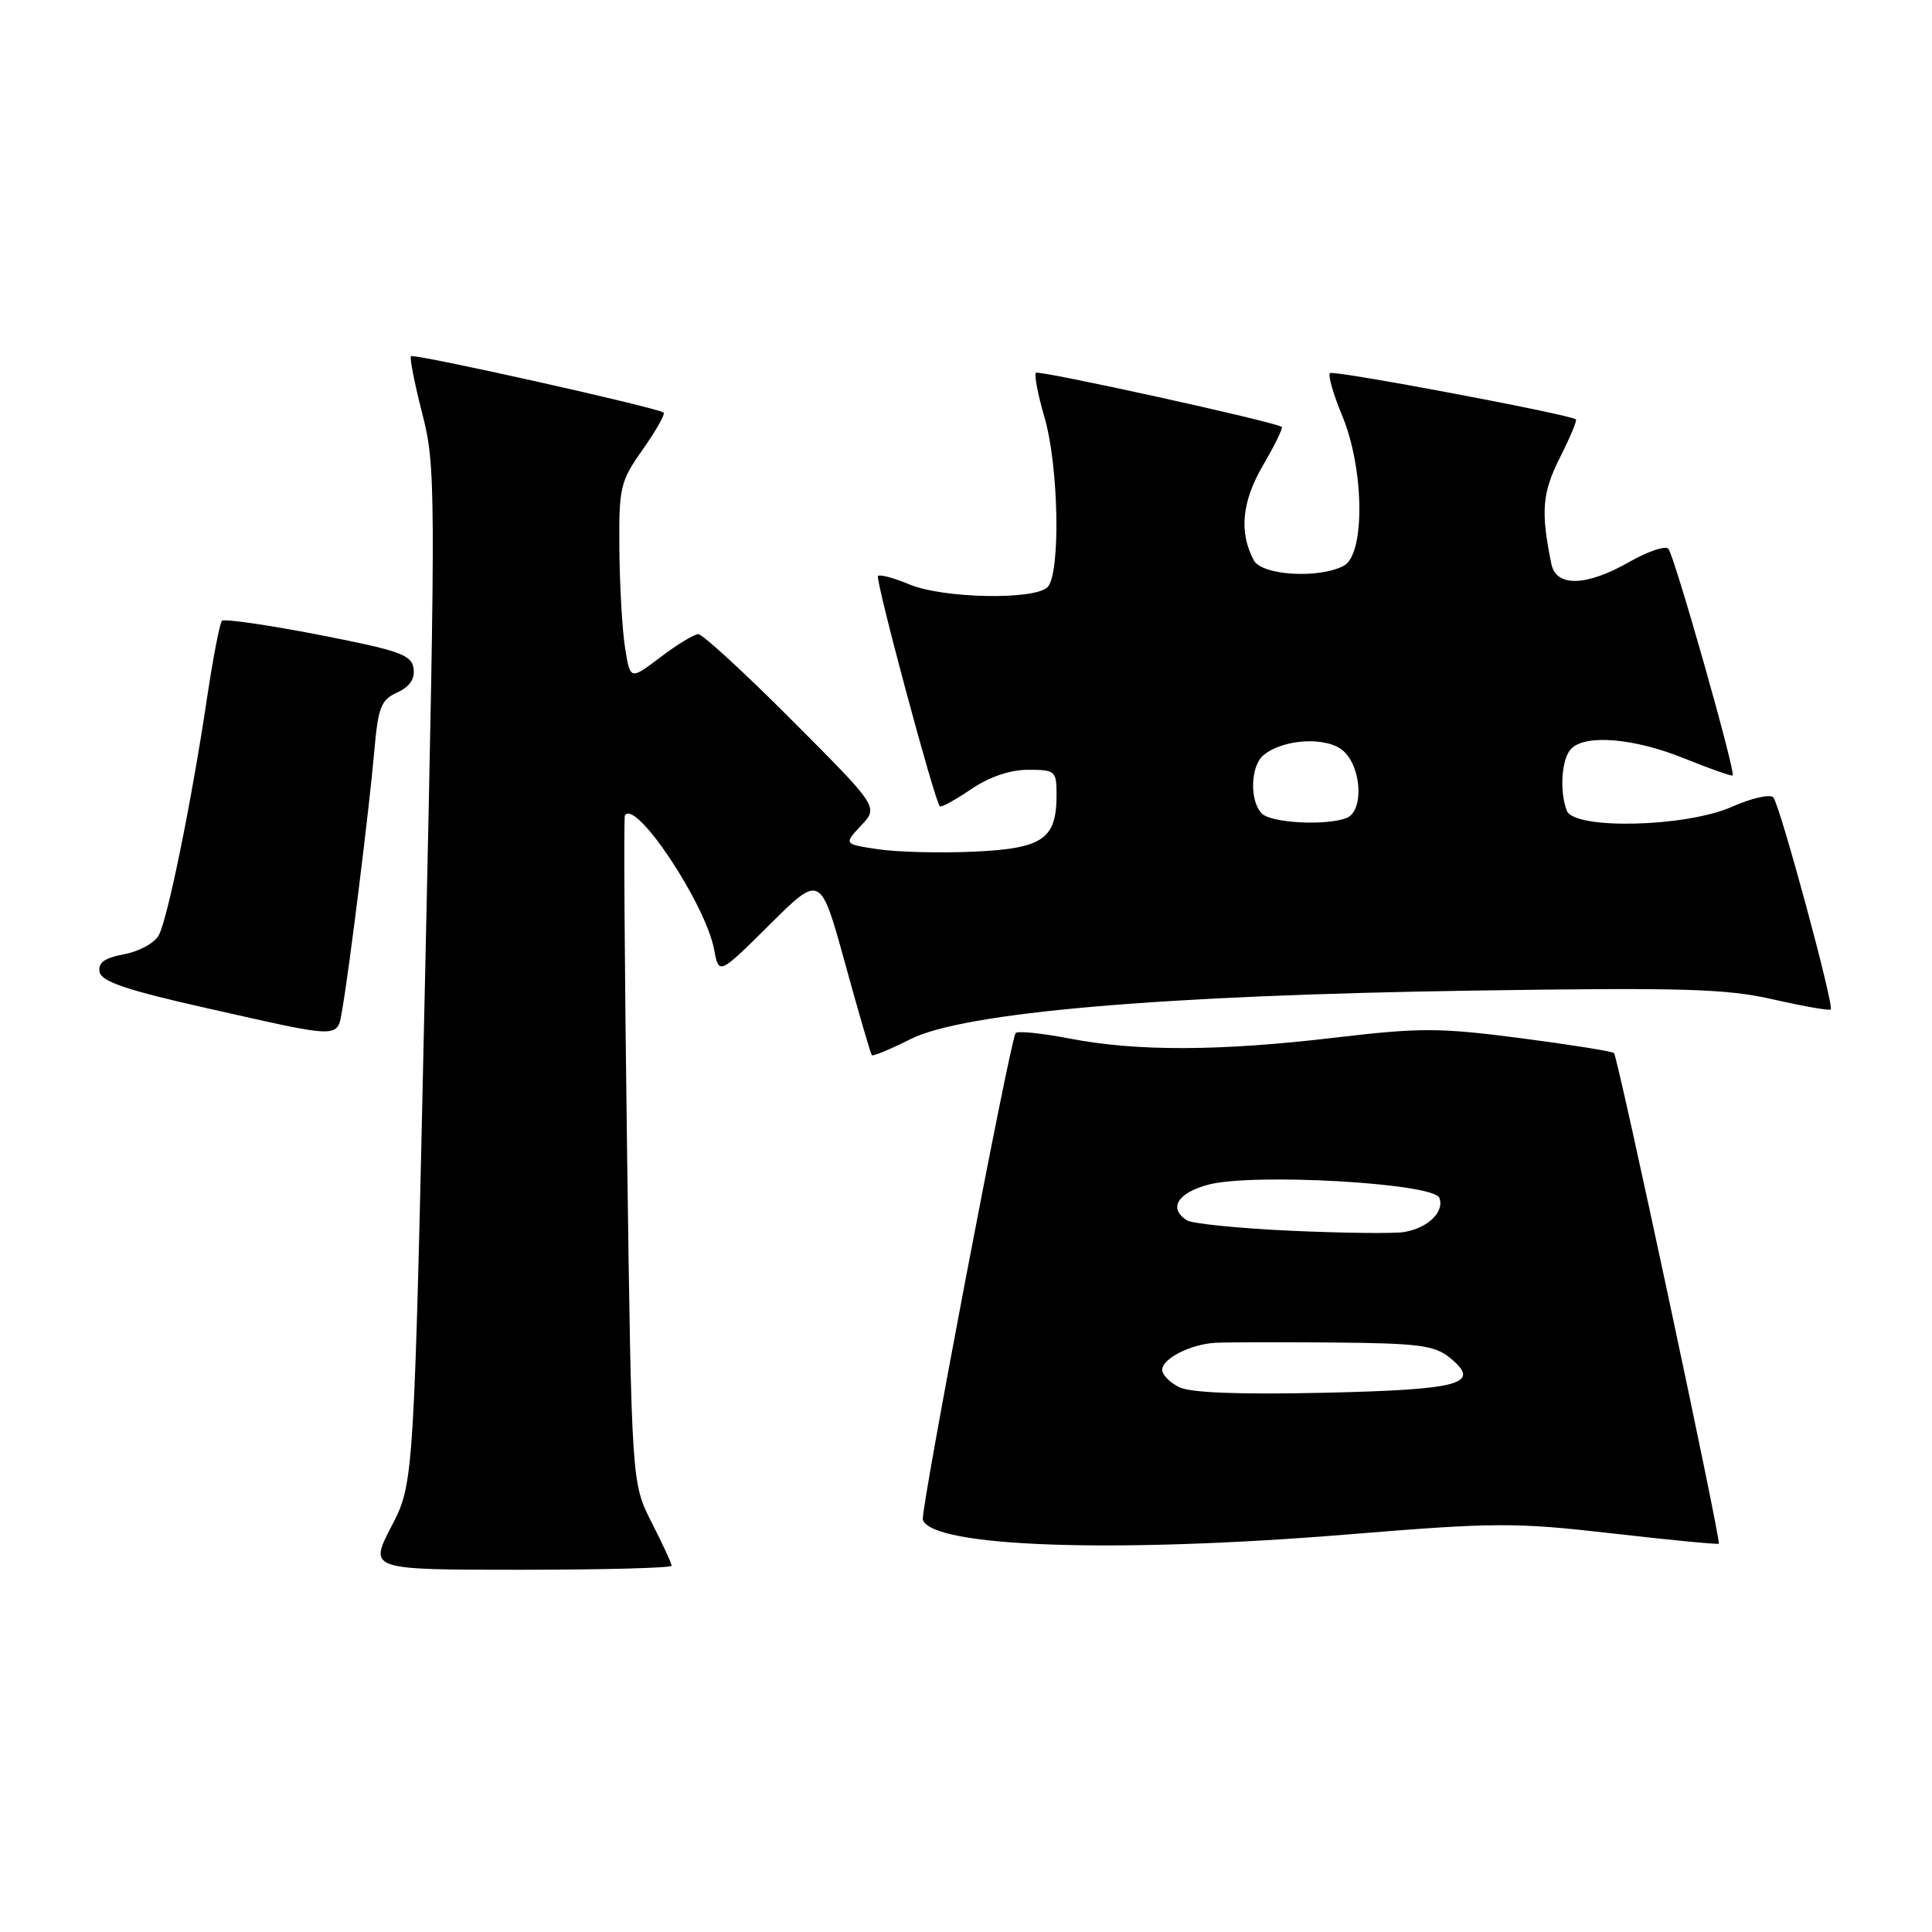 <?xml version="1.0" encoding="UTF-8" standalone="no"?>
<!DOCTYPE svg PUBLIC "-//W3C//DTD SVG 1.1//EN" "http://www.w3.org/Graphics/SVG/1.1/DTD/svg11.dtd" >
<svg xmlns="http://www.w3.org/2000/svg" xmlns:xlink="http://www.w3.org/1999/xlink" version="1.1" viewBox="0 0 256 256">
 <g >
 <path fill="currentColor"
d=" M 89.00 207.47 C 89.00 207.17 87.80 204.59 86.34 201.72 C 83.69 196.50 83.69 196.50 83.09 152.50 C 82.76 128.30 82.63 108.29 82.80 108.04 C 84.23 105.83 93.49 119.76 94.63 125.84 C 95.26 129.19 95.26 129.19 101.99 122.51 C 108.72 115.83 108.72 115.83 111.98 127.66 C 113.77 134.17 115.37 139.64 115.52 139.82 C 115.68 139.99 117.98 139.03 120.65 137.69 C 127.69 134.14 153.90 131.88 195.09 131.26 C 223.06 130.84 228.72 131.00 234.97 132.43 C 238.98 133.34 242.40 133.94 242.58 133.76 C 243.06 133.27 235.85 106.64 234.97 105.66 C 234.55 105.19 232.08 105.75 229.48 106.91 C 223.36 109.61 208.58 109.96 207.61 107.42 C 206.61 104.81 206.92 100.48 208.20 99.20 C 210.14 97.26 216.59 97.82 223.19 100.50 C 226.57 101.87 229.45 102.88 229.59 102.75 C 230.01 102.32 221.85 73.55 221.06 72.71 C 220.66 72.28 218.34 73.06 215.91 74.45 C 210.23 77.70 206.21 77.82 205.57 74.75 C 204.14 67.81 204.34 65.32 206.69 60.65 C 208.04 57.98 208.99 55.70 208.82 55.57 C 207.85 54.88 176.66 49.01 176.23 49.44 C 175.94 49.72 176.68 52.27 177.86 55.11 C 180.78 62.15 180.90 73.45 178.07 74.96 C 174.80 76.71 167.21 76.26 166.14 74.25 C 164.15 70.53 164.55 66.45 167.37 61.63 C 168.91 59.00 170.02 56.72 169.84 56.57 C 168.99 55.90 137.66 49.01 137.26 49.40 C 137.02 49.65 137.53 52.32 138.41 55.33 C 140.30 61.84 140.55 76.05 138.80 77.80 C 137.06 79.54 124.96 79.30 120.51 77.44 C 118.46 76.58 116.59 76.08 116.34 76.32 C 115.94 76.73 123.81 106.07 124.53 106.84 C 124.70 107.03 126.56 106.01 128.65 104.59 C 131.09 102.94 133.83 102.00 136.23 102.00 C 139.83 102.00 140.00 102.15 140.00 105.31 C 140.00 111.19 138.20 112.43 129.05 112.85 C 124.58 113.05 118.87 112.91 116.36 112.53 C 111.80 111.85 111.80 111.85 114.10 109.39 C 116.41 106.94 116.41 106.94 104.97 95.47 C 98.68 89.16 93.08 84.01 92.52 84.03 C 91.96 84.04 89.70 85.42 87.50 87.09 C 83.50 90.12 83.50 90.12 82.82 85.81 C 82.45 83.44 82.11 77.58 82.07 72.78 C 82.00 64.53 82.17 63.81 85.18 59.54 C 86.93 57.06 88.17 54.87 87.93 54.67 C 87.17 54.02 54.85 46.81 54.46 47.20 C 54.26 47.41 54.93 50.82 55.95 54.79 C 57.73 61.74 57.75 64.38 56.33 129.25 C 54.86 196.50 54.86 196.50 51.87 202.25 C 48.88 208.00 48.88 208.00 68.94 208.00 C 79.97 208.00 89.00 207.76 89.00 207.47 Z  M 178.60 203.32 C 198.14 201.72 200.73 201.71 213.60 203.18 C 221.24 204.06 227.61 204.67 227.75 204.55 C 228.09 204.25 214.38 140.04 213.86 139.53 C 213.64 139.31 208.07 138.42 201.48 137.56 C 190.77 136.17 188.18 136.16 177.00 137.48 C 161.66 139.30 150.63 139.34 141.72 137.61 C 137.98 136.89 134.77 136.57 134.57 136.90 C 133.77 138.21 121.94 200.31 122.28 201.37 C 123.48 205.01 147.69 205.85 178.60 203.32 Z  M 45.35 133.75 C 46.27 128.56 48.93 107.13 49.58 99.69 C 50.10 93.71 50.47 92.74 52.63 91.76 C 54.29 91.00 55.00 89.96 54.80 88.57 C 54.54 86.76 52.95 86.20 42.22 84.11 C 35.46 82.80 29.70 81.97 29.41 82.26 C 29.12 82.55 28.22 87.22 27.41 92.64 C 25.38 106.22 22.23 121.71 21.04 123.92 C 20.50 124.94 18.44 126.07 16.46 126.44 C 13.84 126.93 12.96 127.56 13.20 128.79 C 13.44 130.07 16.82 131.21 27.51 133.61 C 45.49 137.66 44.66 137.65 45.35 133.75 Z  M 167.20 107.80 C 165.56 106.16 165.69 101.50 167.41 100.07 C 170.07 97.87 175.87 97.57 178.02 99.52 C 180.46 101.73 180.72 107.51 178.42 108.39 C 175.69 109.44 168.46 109.06 167.20 107.80 Z  M 156.25 183.81 C 155.01 183.20 154.00 182.16 154.00 181.52 C 154.00 180.03 157.71 178.13 161.00 177.93 C 162.38 177.85 169.41 177.83 176.64 177.89 C 188.03 177.99 190.09 178.26 192.14 179.93 C 196.36 183.38 193.60 184.14 175.36 184.55 C 164.21 184.80 157.74 184.55 156.25 183.81 Z  M 171.00 163.08 C 164.12 162.76 157.94 162.14 157.25 161.69 C 154.80 160.11 156.03 158.07 160.08 156.98 C 165.96 155.40 189.97 156.76 190.72 158.72 C 191.44 160.58 189.17 162.76 186.00 163.26 C 184.62 163.47 177.88 163.39 171.00 163.08 Z "/>
</g>
</svg>